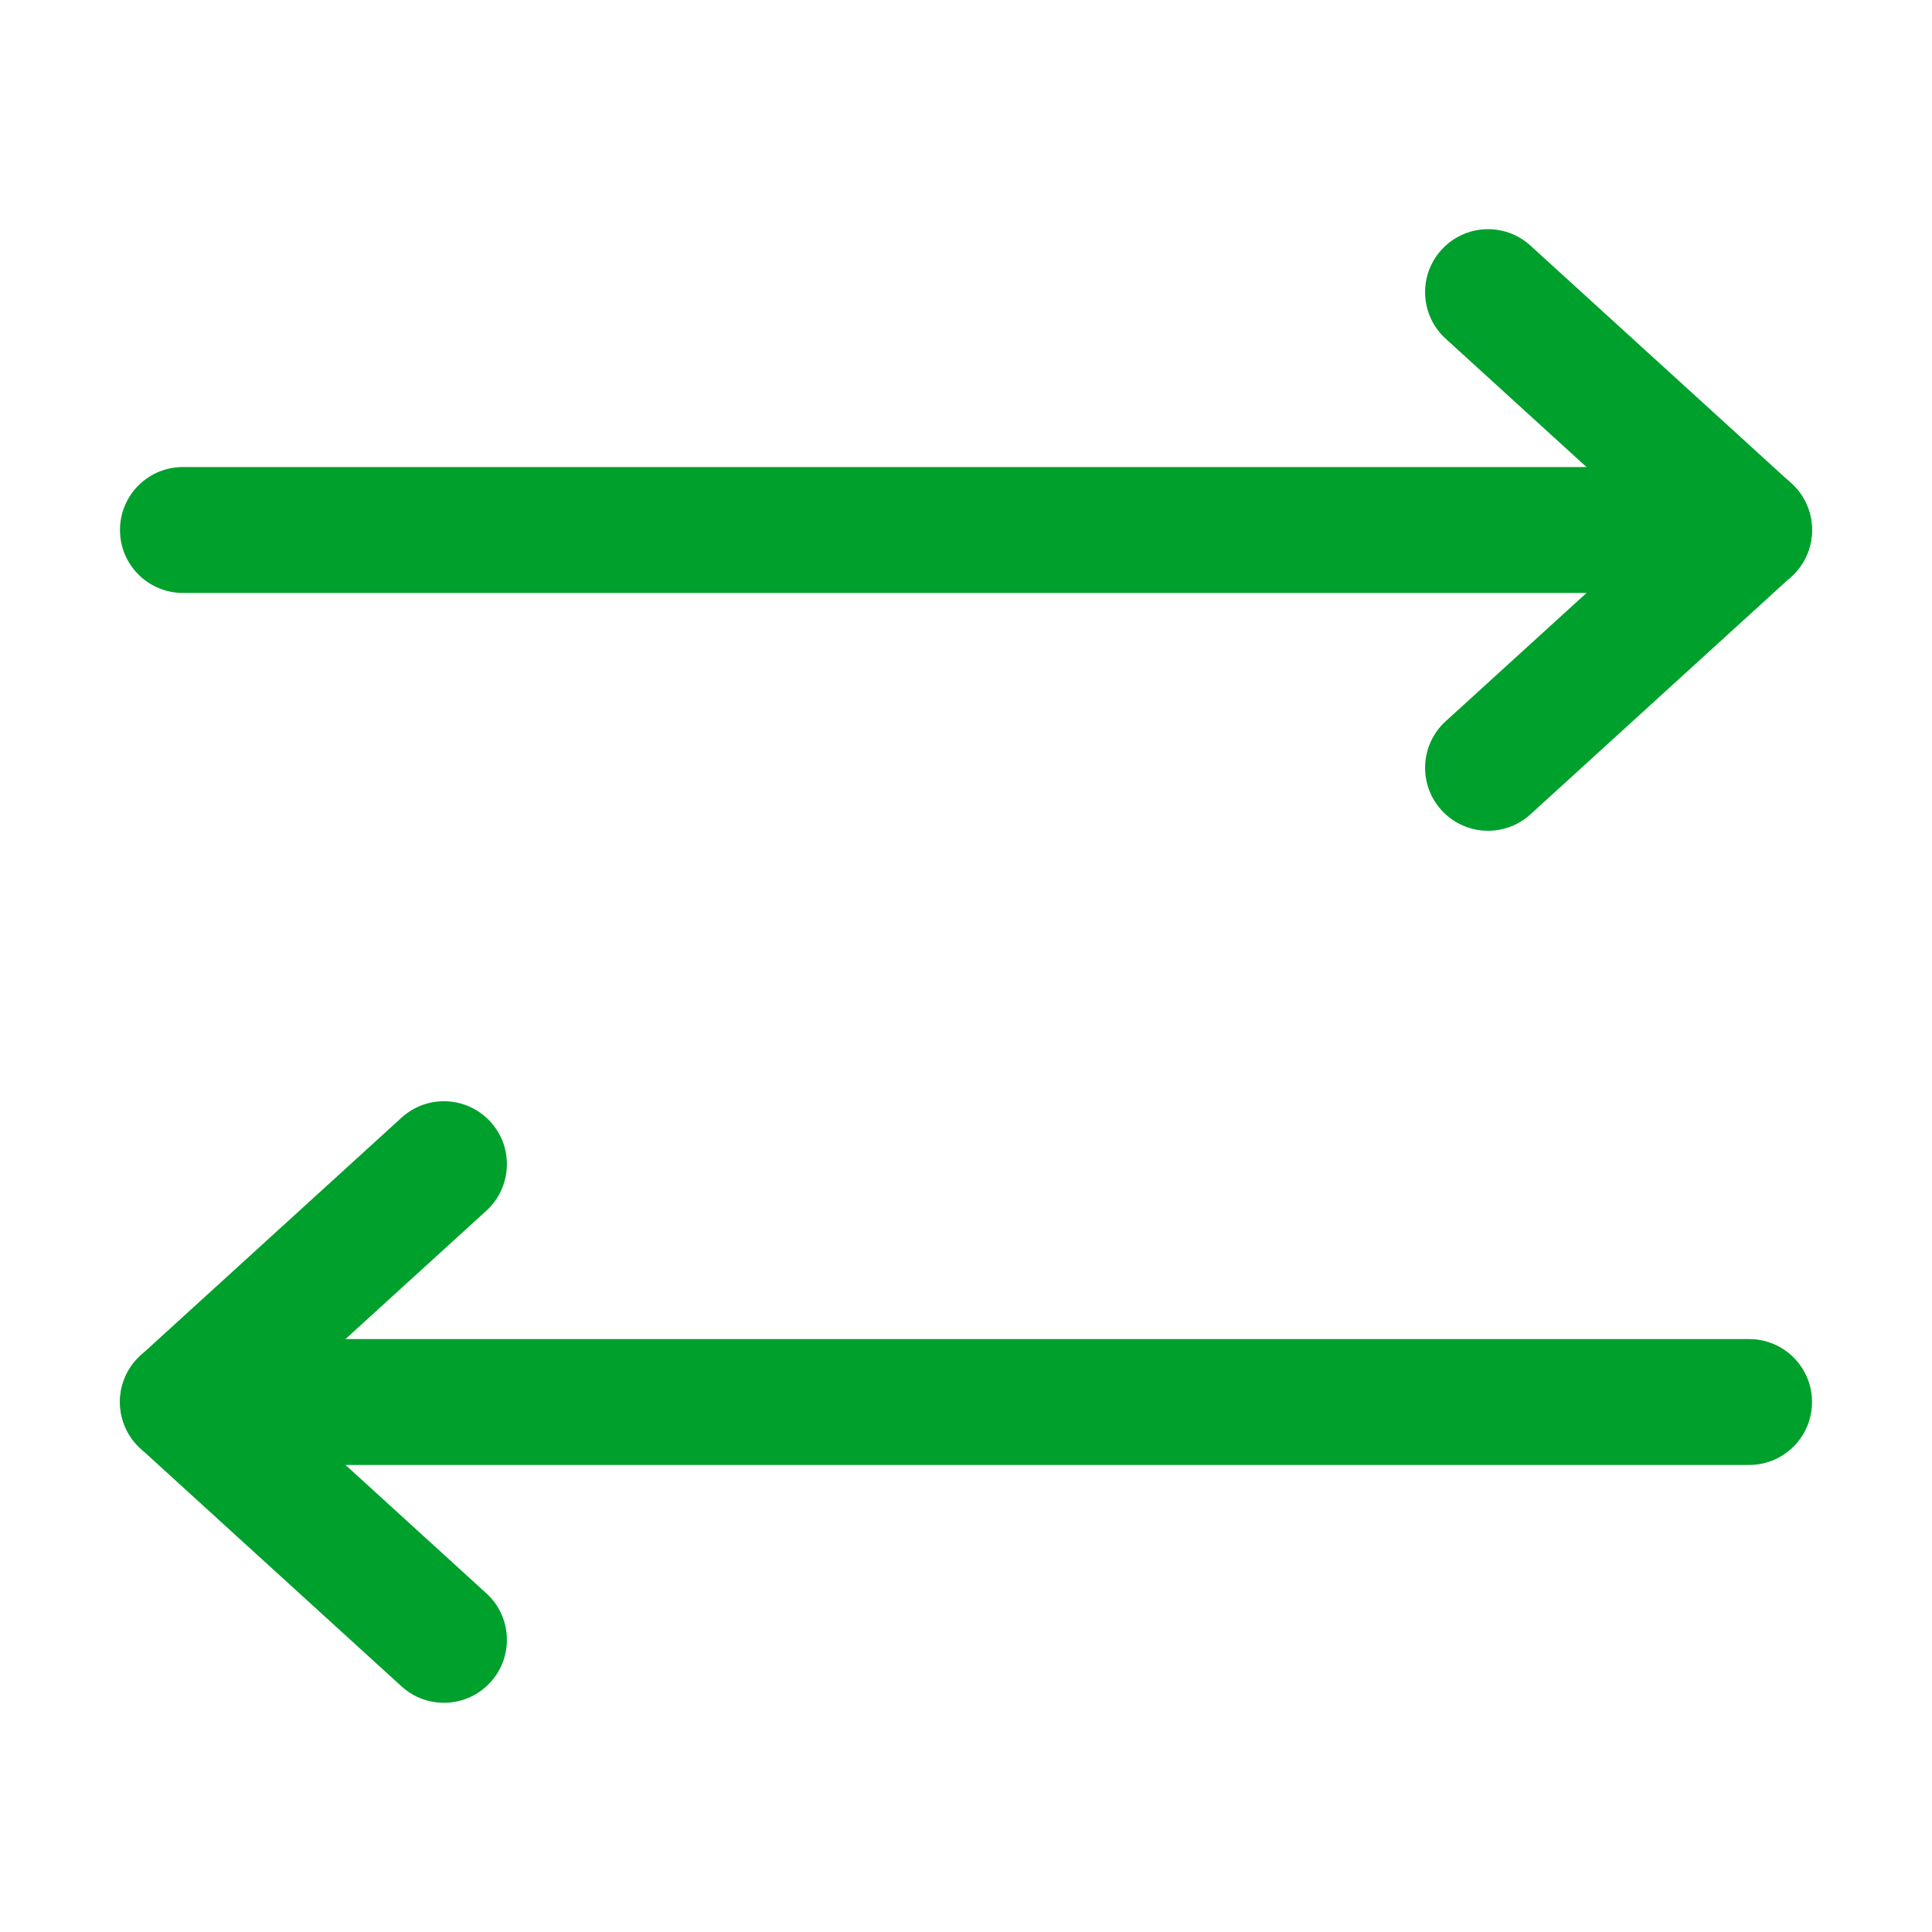 <svg xmlns="http://www.w3.org/2000/svg" width="30" height="30" viewBox="0 0 30 30" fill="none">
<path d="M1.863 21.77C1.863 21.23 2.3 20.793 2.84 20.793H27.16C27.7 20.793 28.137 21.23 28.137 21.77C28.137 22.31 27.7 22.748 27.16 22.748H2.84C2.3 22.748 1.863 22.31 1.863 21.77Z" fill="#00A02D"/>
<path d="M7.616 17.419C7.98 17.818 7.951 18.436 7.552 18.8L4.292 21.77L7.552 24.741C7.951 25.104 7.98 25.723 7.616 26.122C7.252 26.521 6.634 26.549 6.235 26.186L2.182 22.493C2.081 22.401 2.001 22.29 1.946 22.165C1.891 22.041 1.863 21.906 1.863 21.77C1.863 21.634 1.891 21.5 1.946 21.375C2.001 21.251 2.081 21.139 2.182 21.048L6.235 17.355C6.634 16.991 7.252 17.02 7.616 17.419V17.419ZM1.863 8.23C1.863 7.69 2.3 7.252 2.84 7.252H27.16C27.7 7.252 28.137 7.69 28.137 8.23C28.137 8.769 27.7 9.207 27.16 9.207H2.84C2.3 9.207 1.863 8.769 1.863 8.23Z" fill="#00A02D"/>
<path d="M22.384 3.878C22.747 3.479 23.366 3.45 23.765 3.814L27.818 7.507C27.919 7.599 27.999 7.71 28.054 7.835C28.109 7.959 28.137 8.094 28.137 8.23C28.137 8.366 28.109 8.5 28.054 8.625C27.999 8.749 27.919 8.861 27.818 8.952L23.765 12.645C23.366 13.009 22.747 12.98 22.384 12.581C22.02 12.182 22.049 11.563 22.448 11.2L25.708 8.23L22.448 5.259C22.049 4.896 22.02 4.277 22.384 3.878Z" fill="#00A02D"/>
</svg>